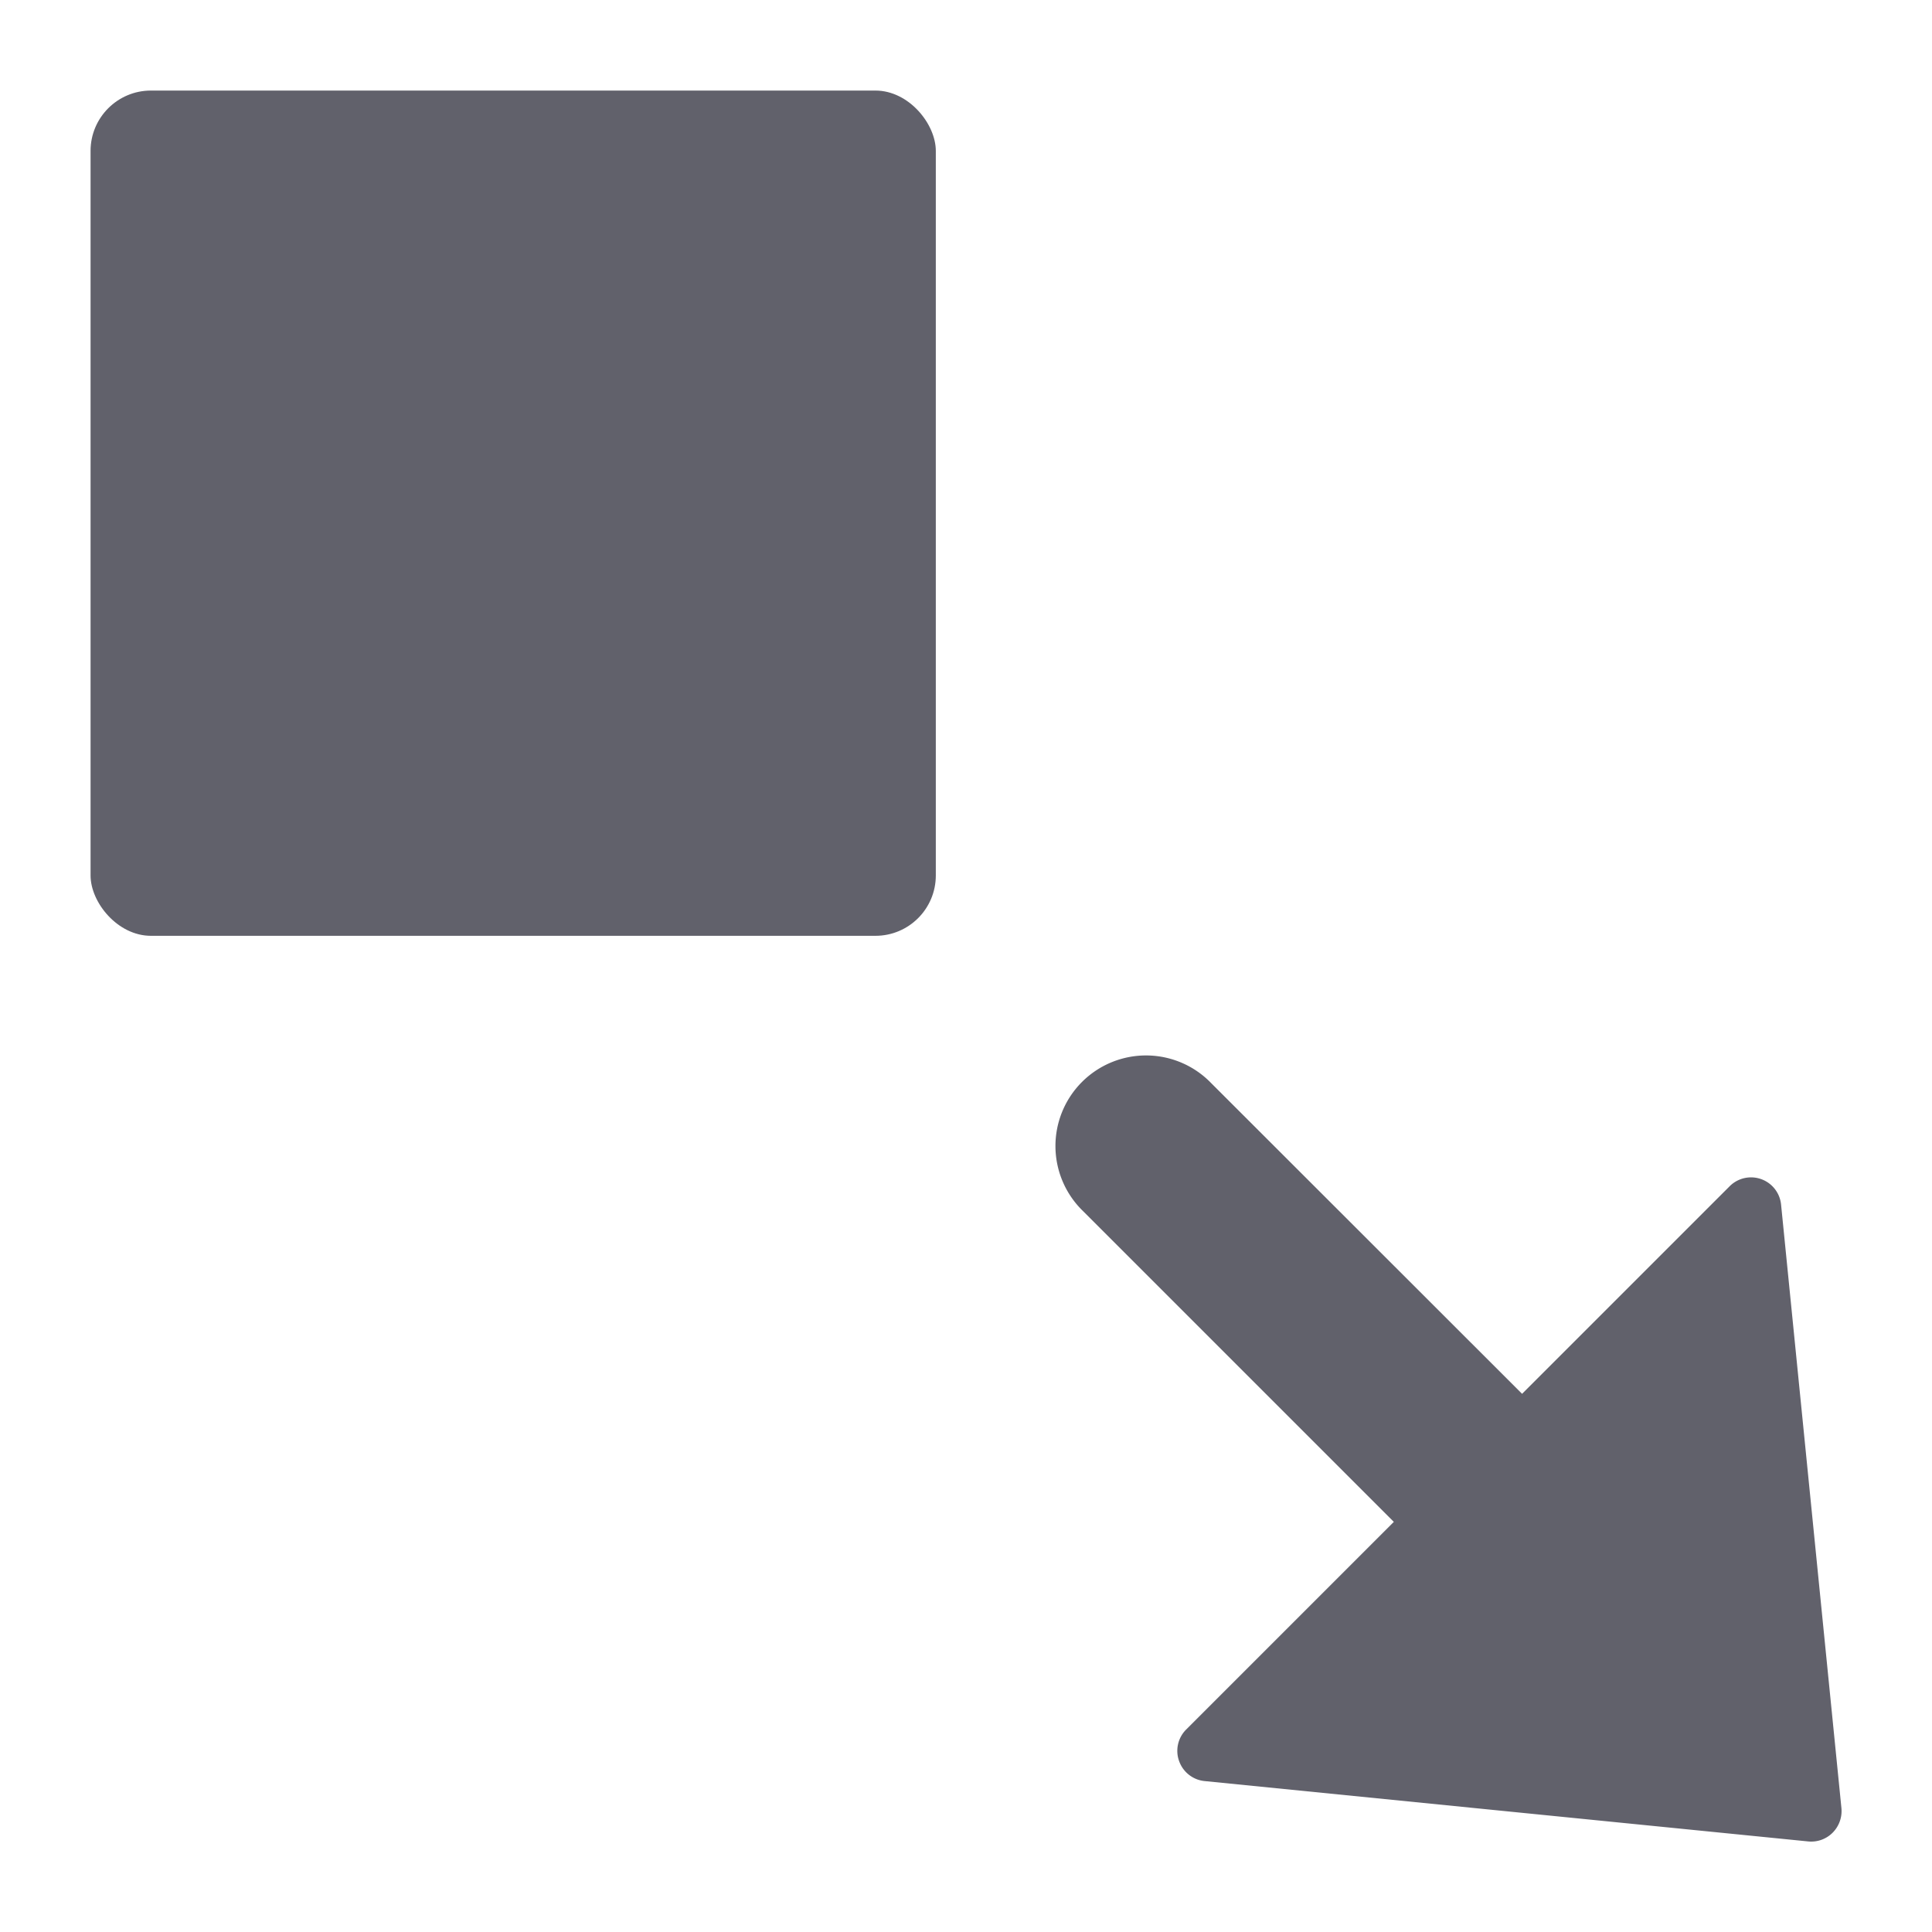 <svg xmlns="http://www.w3.org/2000/svg" height="24" width="24" viewBox="0 0 64 64"><path data-color="color-2" d="M61,59.9l-2-20a1,1,0,0,0-1.7-.607l-6.879,6.879L40.121,35.879a3,3,0,1,0-4.242,4.242L46.172,50.414l-6.879,6.879A1,1,0,0,0,39,58a.975.975,0,0,0,.059.336A1,1,0,0,0,39.9,59l20,2a1,1,0,0,0,.807-.288A1.017,1.017,0,0,0,61,59.9Z" fill="#61616b"></path><rect x="3" y="3" width="28" height="28" rx="2" fill="#61616b"></rect></svg>